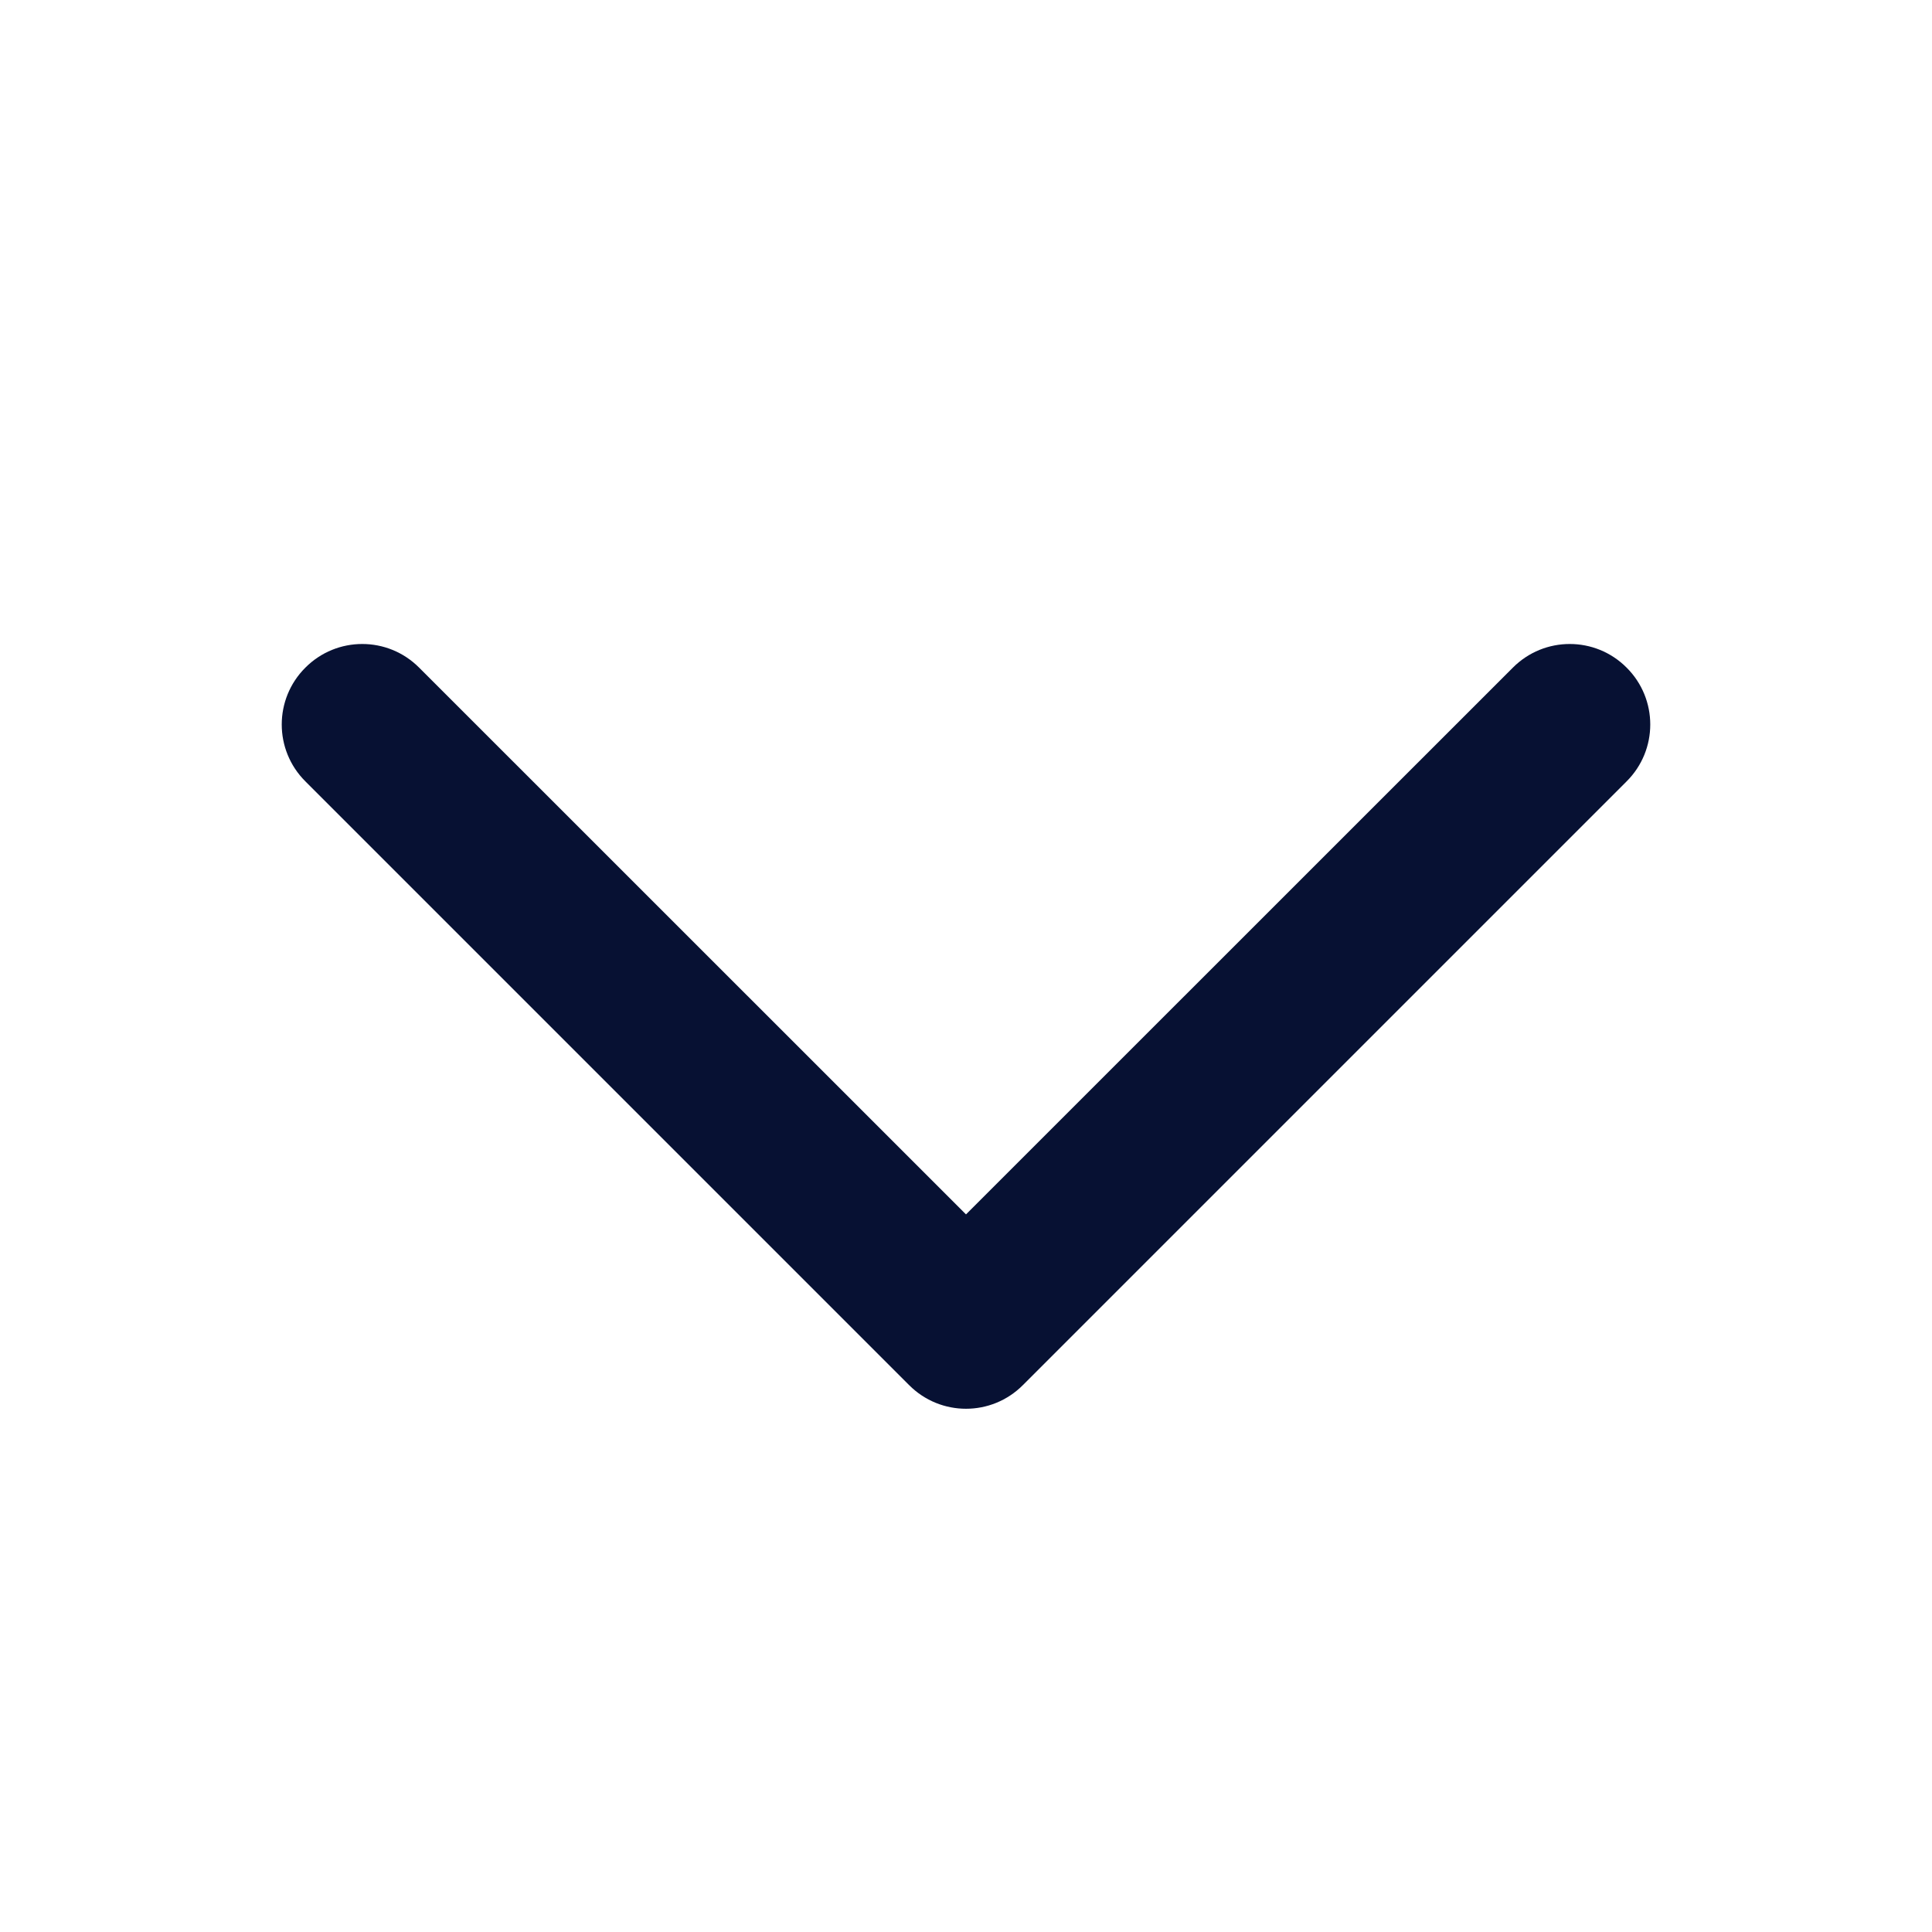 <svg width="16" height="16" viewBox="0 0 16 16" fill="none" xmlns="http://www.w3.org/2000/svg">
<path fill-rule="evenodd" clip-rule="evenodd" d="M2.529 5.529C2.789 5.268 3.211 5.268 3.471 5.529L8 10.057L12.529 5.529C12.789 5.268 13.211 5.268 13.471 5.529C13.732 5.789 13.732 6.211 13.471 6.471L8.471 11.471C8.211 11.732 7.789 11.732 7.529 11.471L2.529 6.471C2.268 6.211 2.268 5.789 2.529 5.529Z" fill="#071133"/>
</svg>
